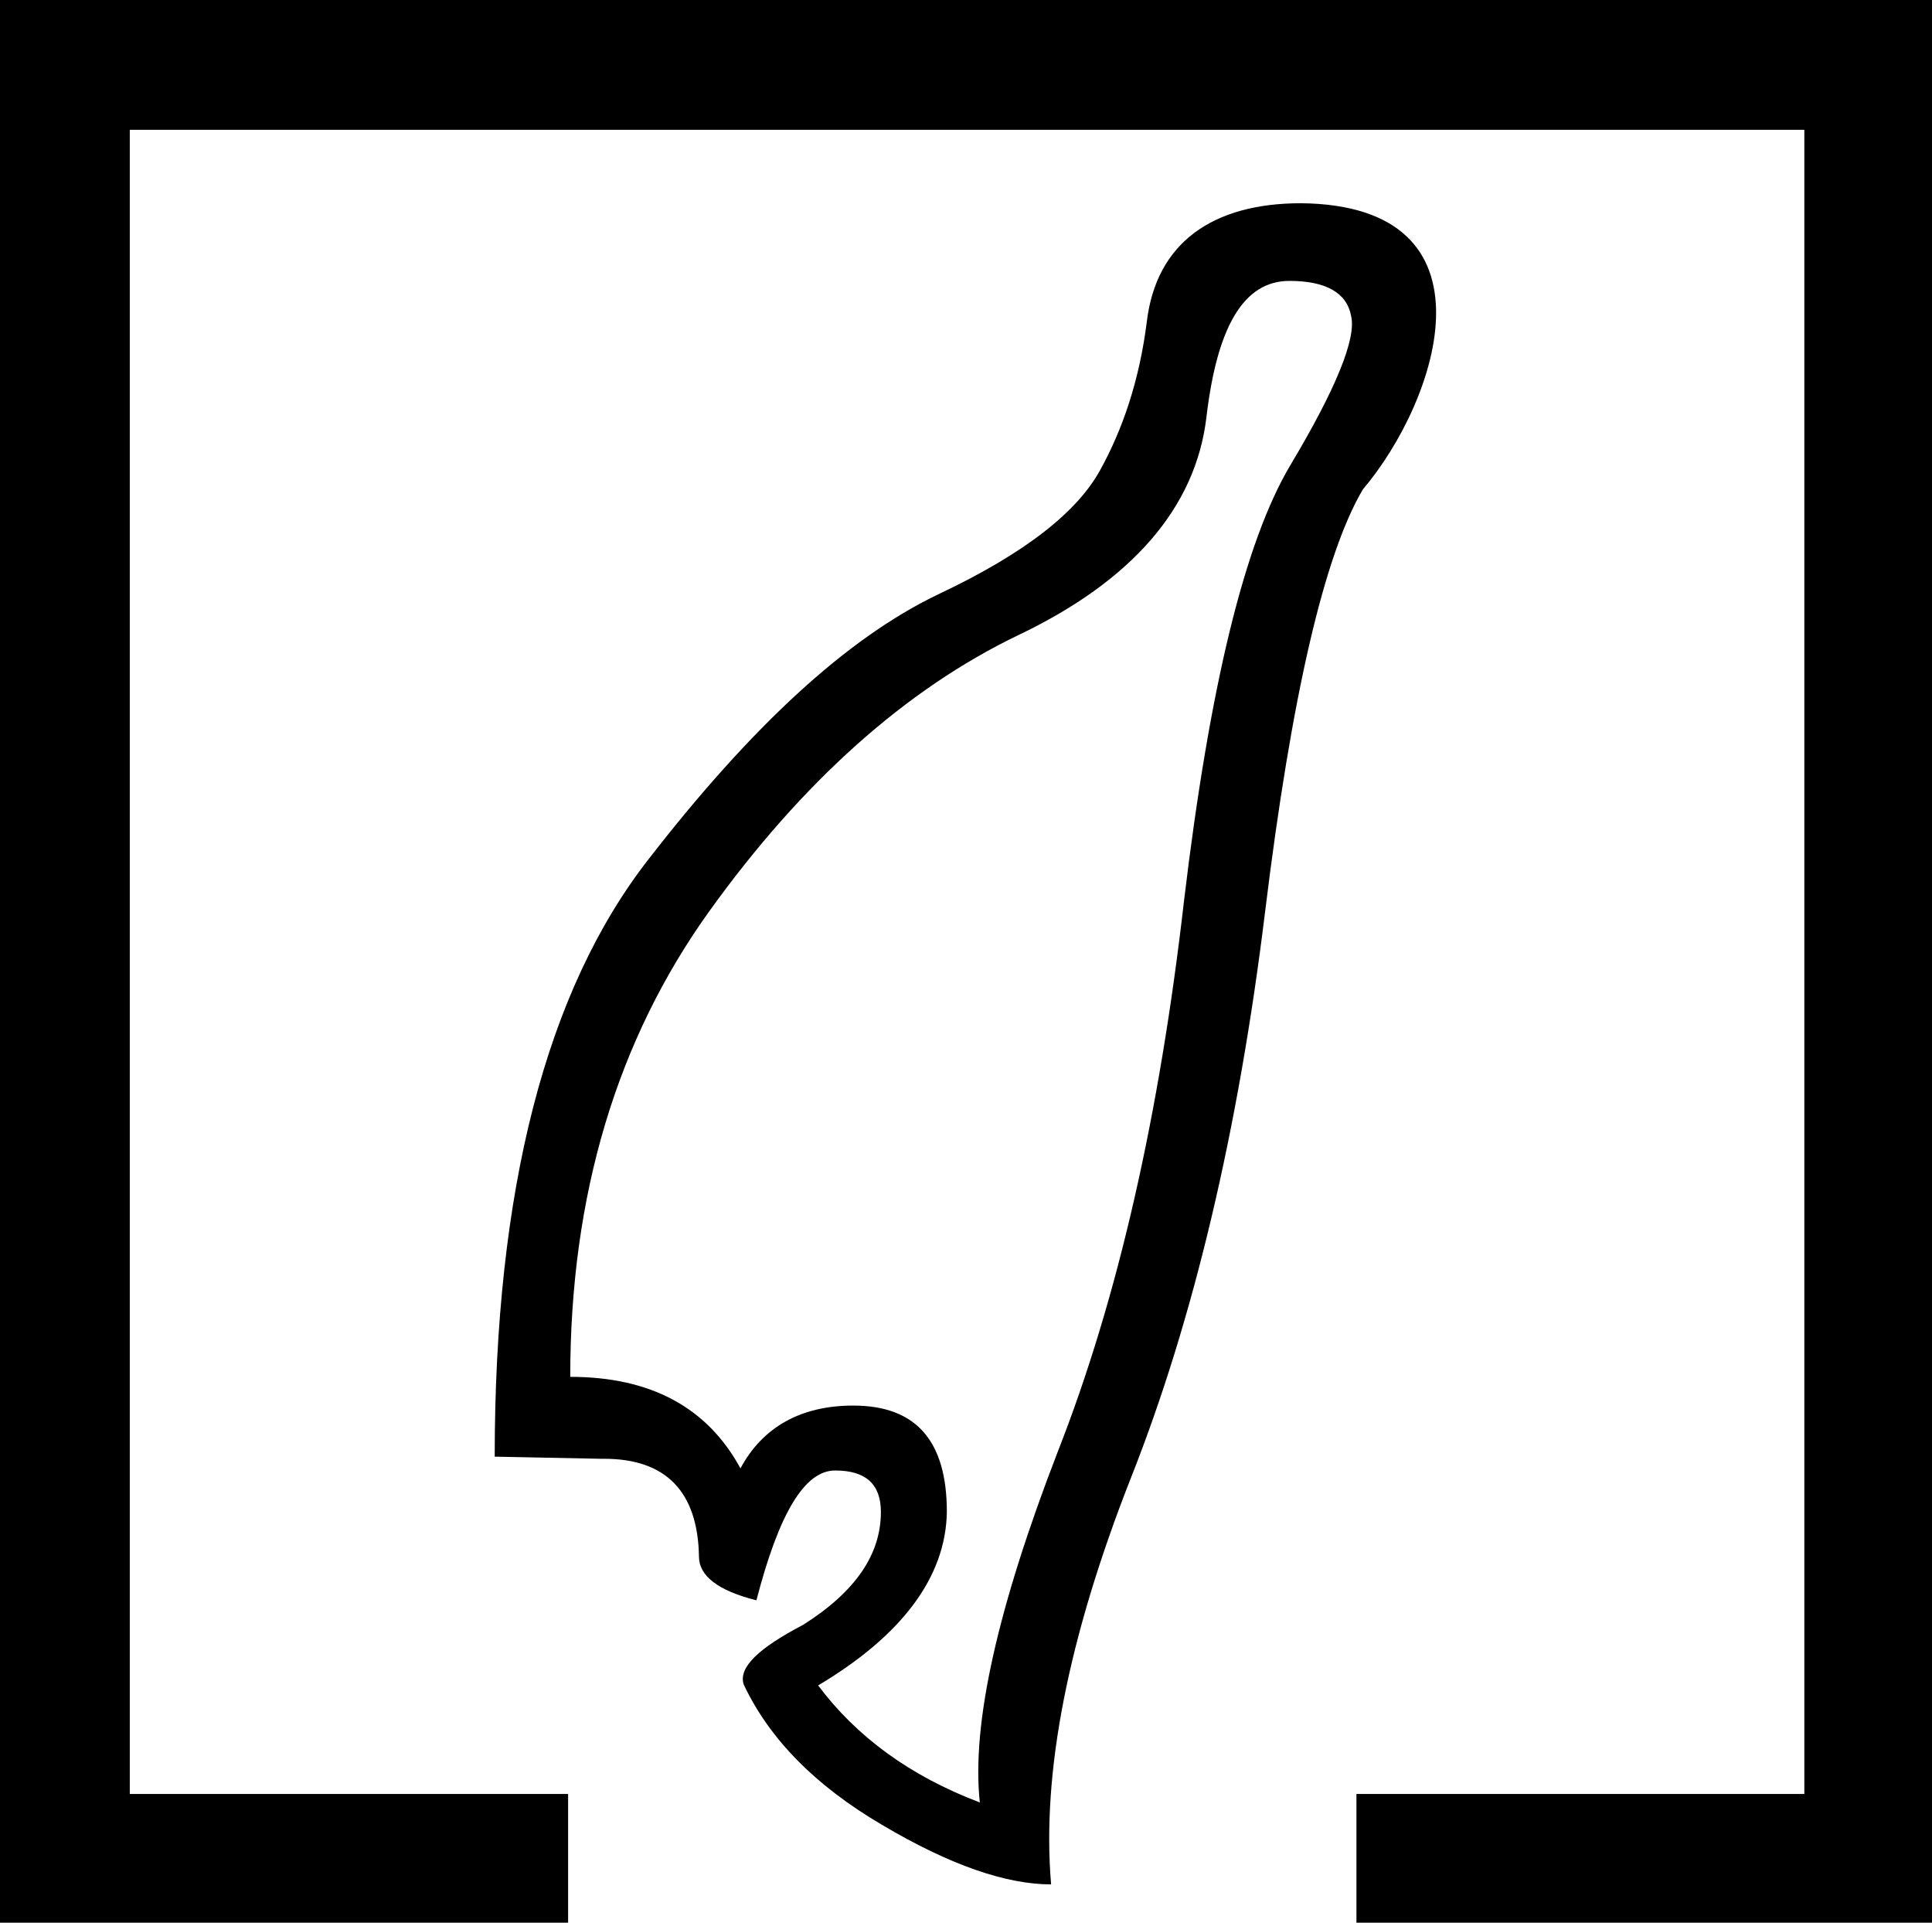 <?xml version='1.0' encoding ='UTF-8' standalone='yes'?>
<svg width='18.16' height='18.07' xmlns='http://www.w3.org/2000/svg' xmlns:xlink='http://www.w3.org/1999/xlink' >
<path style='fill:black; stroke:none' d=' M 12.12 2.64  C 12.46 2.64 12.66 2.75 12.7 2.97  C 12.75 3.18 12.56 3.65 12.13 4.37  C 11.7 5.09 11.37 6.45 11.13 8.46  C 10.9 10.47 10.51 12.2 9.94 13.65  C 9.38 15.1 9.13 16.2 9.21 16.94  C 8.55 16.69 8.05 16.32 7.69 15.84  C 8.48 15.37 8.89 14.82 8.9 14.21  C 8.9 13.54 8.61 13.21 8.02 13.21  C 7.53 13.21 7.17 13.41 6.96 13.8  C 6.65 13.23 6.12 12.94 5.36 12.94  C 5.36 11.23 5.8 9.77 6.67 8.56  C 7.54 7.35 8.51 6.48 9.57 5.97  C 10.64 5.46 11.24 4.77 11.34 3.92  C 11.44 3.07 11.69 2.64 12.12 2.64  Z  M 12.23 1.91  C 11.4 1.91 10.87 2.28 10.78 3.02  C 10.71 3.58 10.55 4.04 10.34 4.42  C 10.13 4.8 9.66 5.19 8.81 5.59  C 7.96 6 7.07 6.82 6.1 8.07  C 5.13 9.31 4.65 11.19 4.65 13.69  L 5.65 13.71  C 5.66 13.71 5.67 13.71 5.68 13.71  C 6.26 13.71 6.56 14.02 6.57 14.63  C 6.57 14.81 6.75 14.95 7.11 15.04  C 7.32 14.23 7.56 13.82 7.85 13.82  C 8.14 13.82 8.28 13.95 8.28 14.21  C 8.28 14.61 8.04 14.96 7.55 15.27  C 7.13 15.49 6.94 15.67 6.99 15.83  C 7.23 16.34 7.66 16.78 8.29 17.15  C 8.93 17.53 9.46 17.71 9.88 17.71  C 9.79 16.66 10.04 15.39 10.63 13.89  C 11.22 12.4 11.64 10.62 11.89 8.58  C 12.14 6.53 12.45 5.21 12.81 4.6  C 13.53 3.75 14.12 1.93 12.23 1.91  Z  M 0 0  L 0 18.07  L 5.34 18.07  L 5.34 16.86  L 1.22 16.86  L 1.22 1.22  L 16.96 1.22  L 16.96 16.86  L 12.75 16.86  L 12.75 18.07  L 18.16 18.07  L 18.16 0  Z '/></svg>
